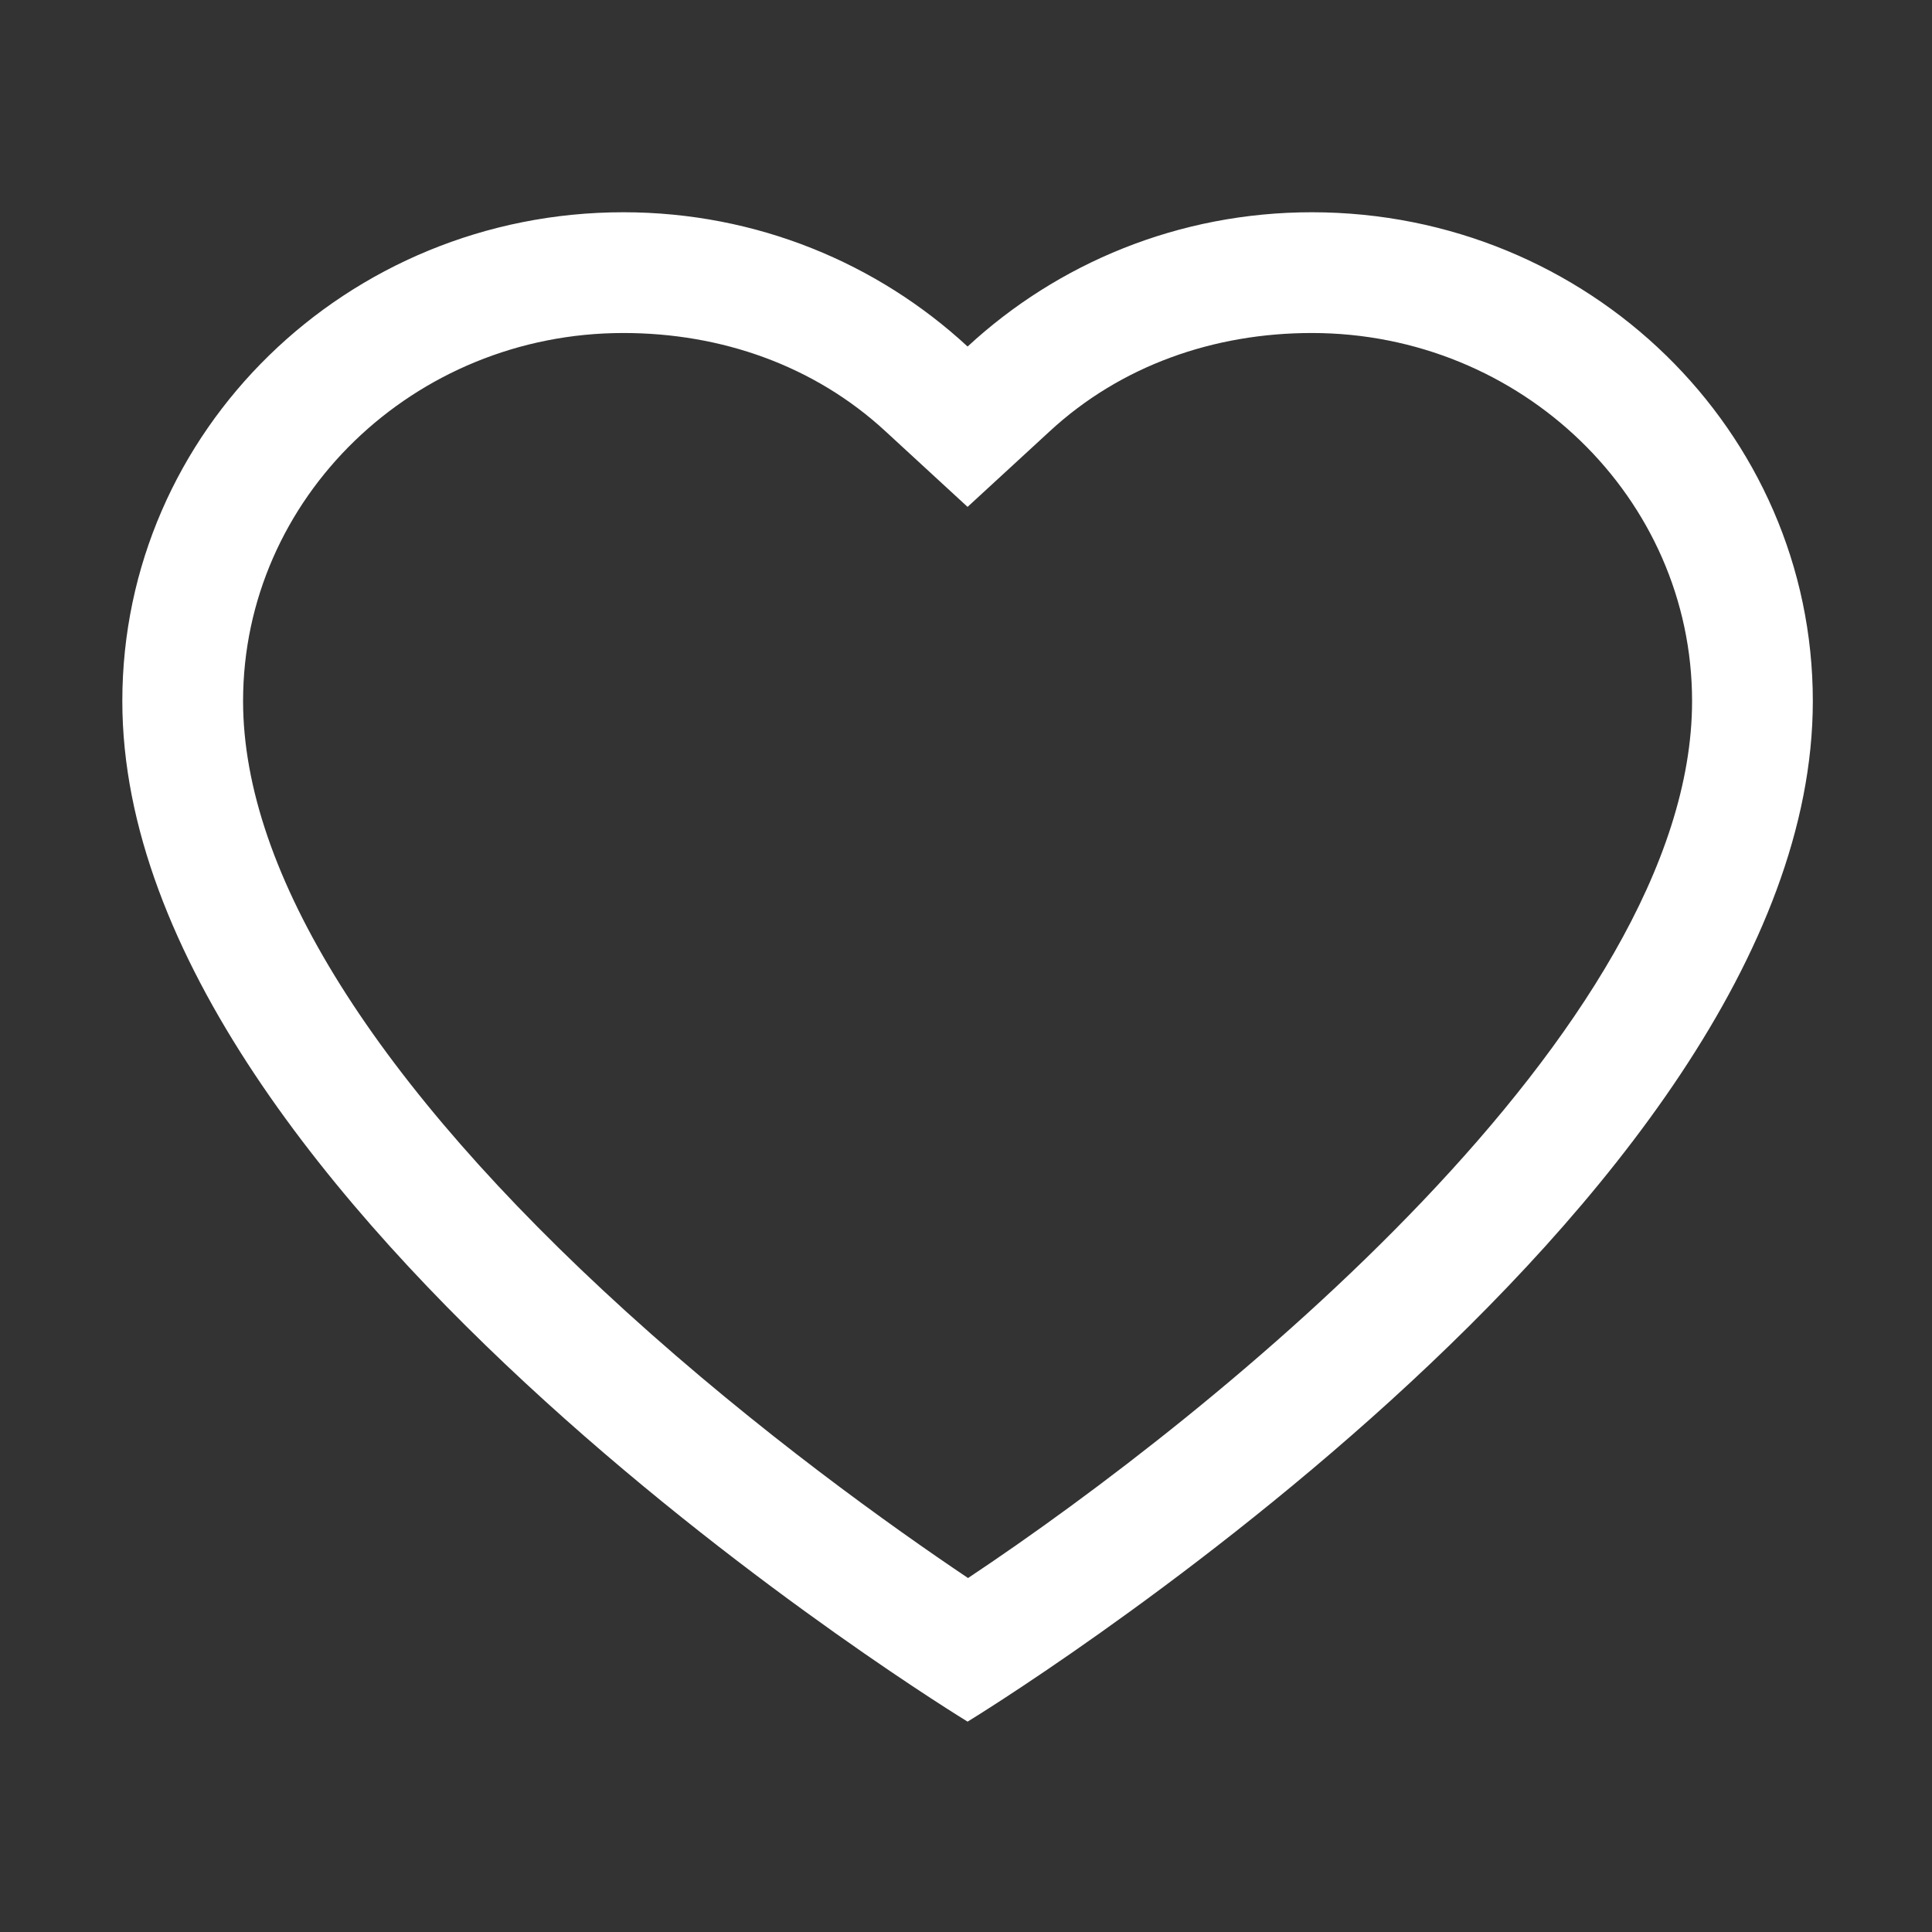 <?xml version="1.0" standalone="no"?><!DOCTYPE svg PUBLIC "-//W3C//DTD SVG 1.1//EN" "http://www.w3.org/Graphics/SVG/1.1/DTD/svg11.dtd"><svg t="1547696379369" class="icon" style="" viewBox="0 0 1024 1024" version="1.1" xmlns="http://www.w3.org/2000/svg" p-id="6466" xmlns:xlink="http://www.w3.org/1999/xlink" width="200" height="200"><rect x="0" y="0" width="1024" height="1024" fill="#333333" stroke="none"/><defs><style type="text/css"></style></defs><path d="M695.296 176.499c111.128 0 201.538 87.515 201.538 195.088 0 173.672-251.92 377.102-383.754 464.805-39.994-26.864-110.757-77.226-181.211-141.218C199.041 574.534 128.835 462.64 128.835 371.587c0-107.573 90.413-195.088 201.554-195.088 51.869 0 101.235 17.235 139.003 52.163l43.442 39.995 43.474-40.005C594.052 193.731 643.413 176.499 695.296 176.499M695.296 112.499c-70.746 0-134.872 27.155-182.451 71.173-47.6-44.018-111.706-71.173-182.456-71.173-146.664 0-265.555 116.003-265.555 259.088 0 268.014 448.011 540.914 448.011 540.914s447.989-272.899 447.989-540.914C960.833 228.502 841.971 112.499 695.296 112.499L695.296 112.499z" p-id="6467" fill="#ffffff"></path></svg>